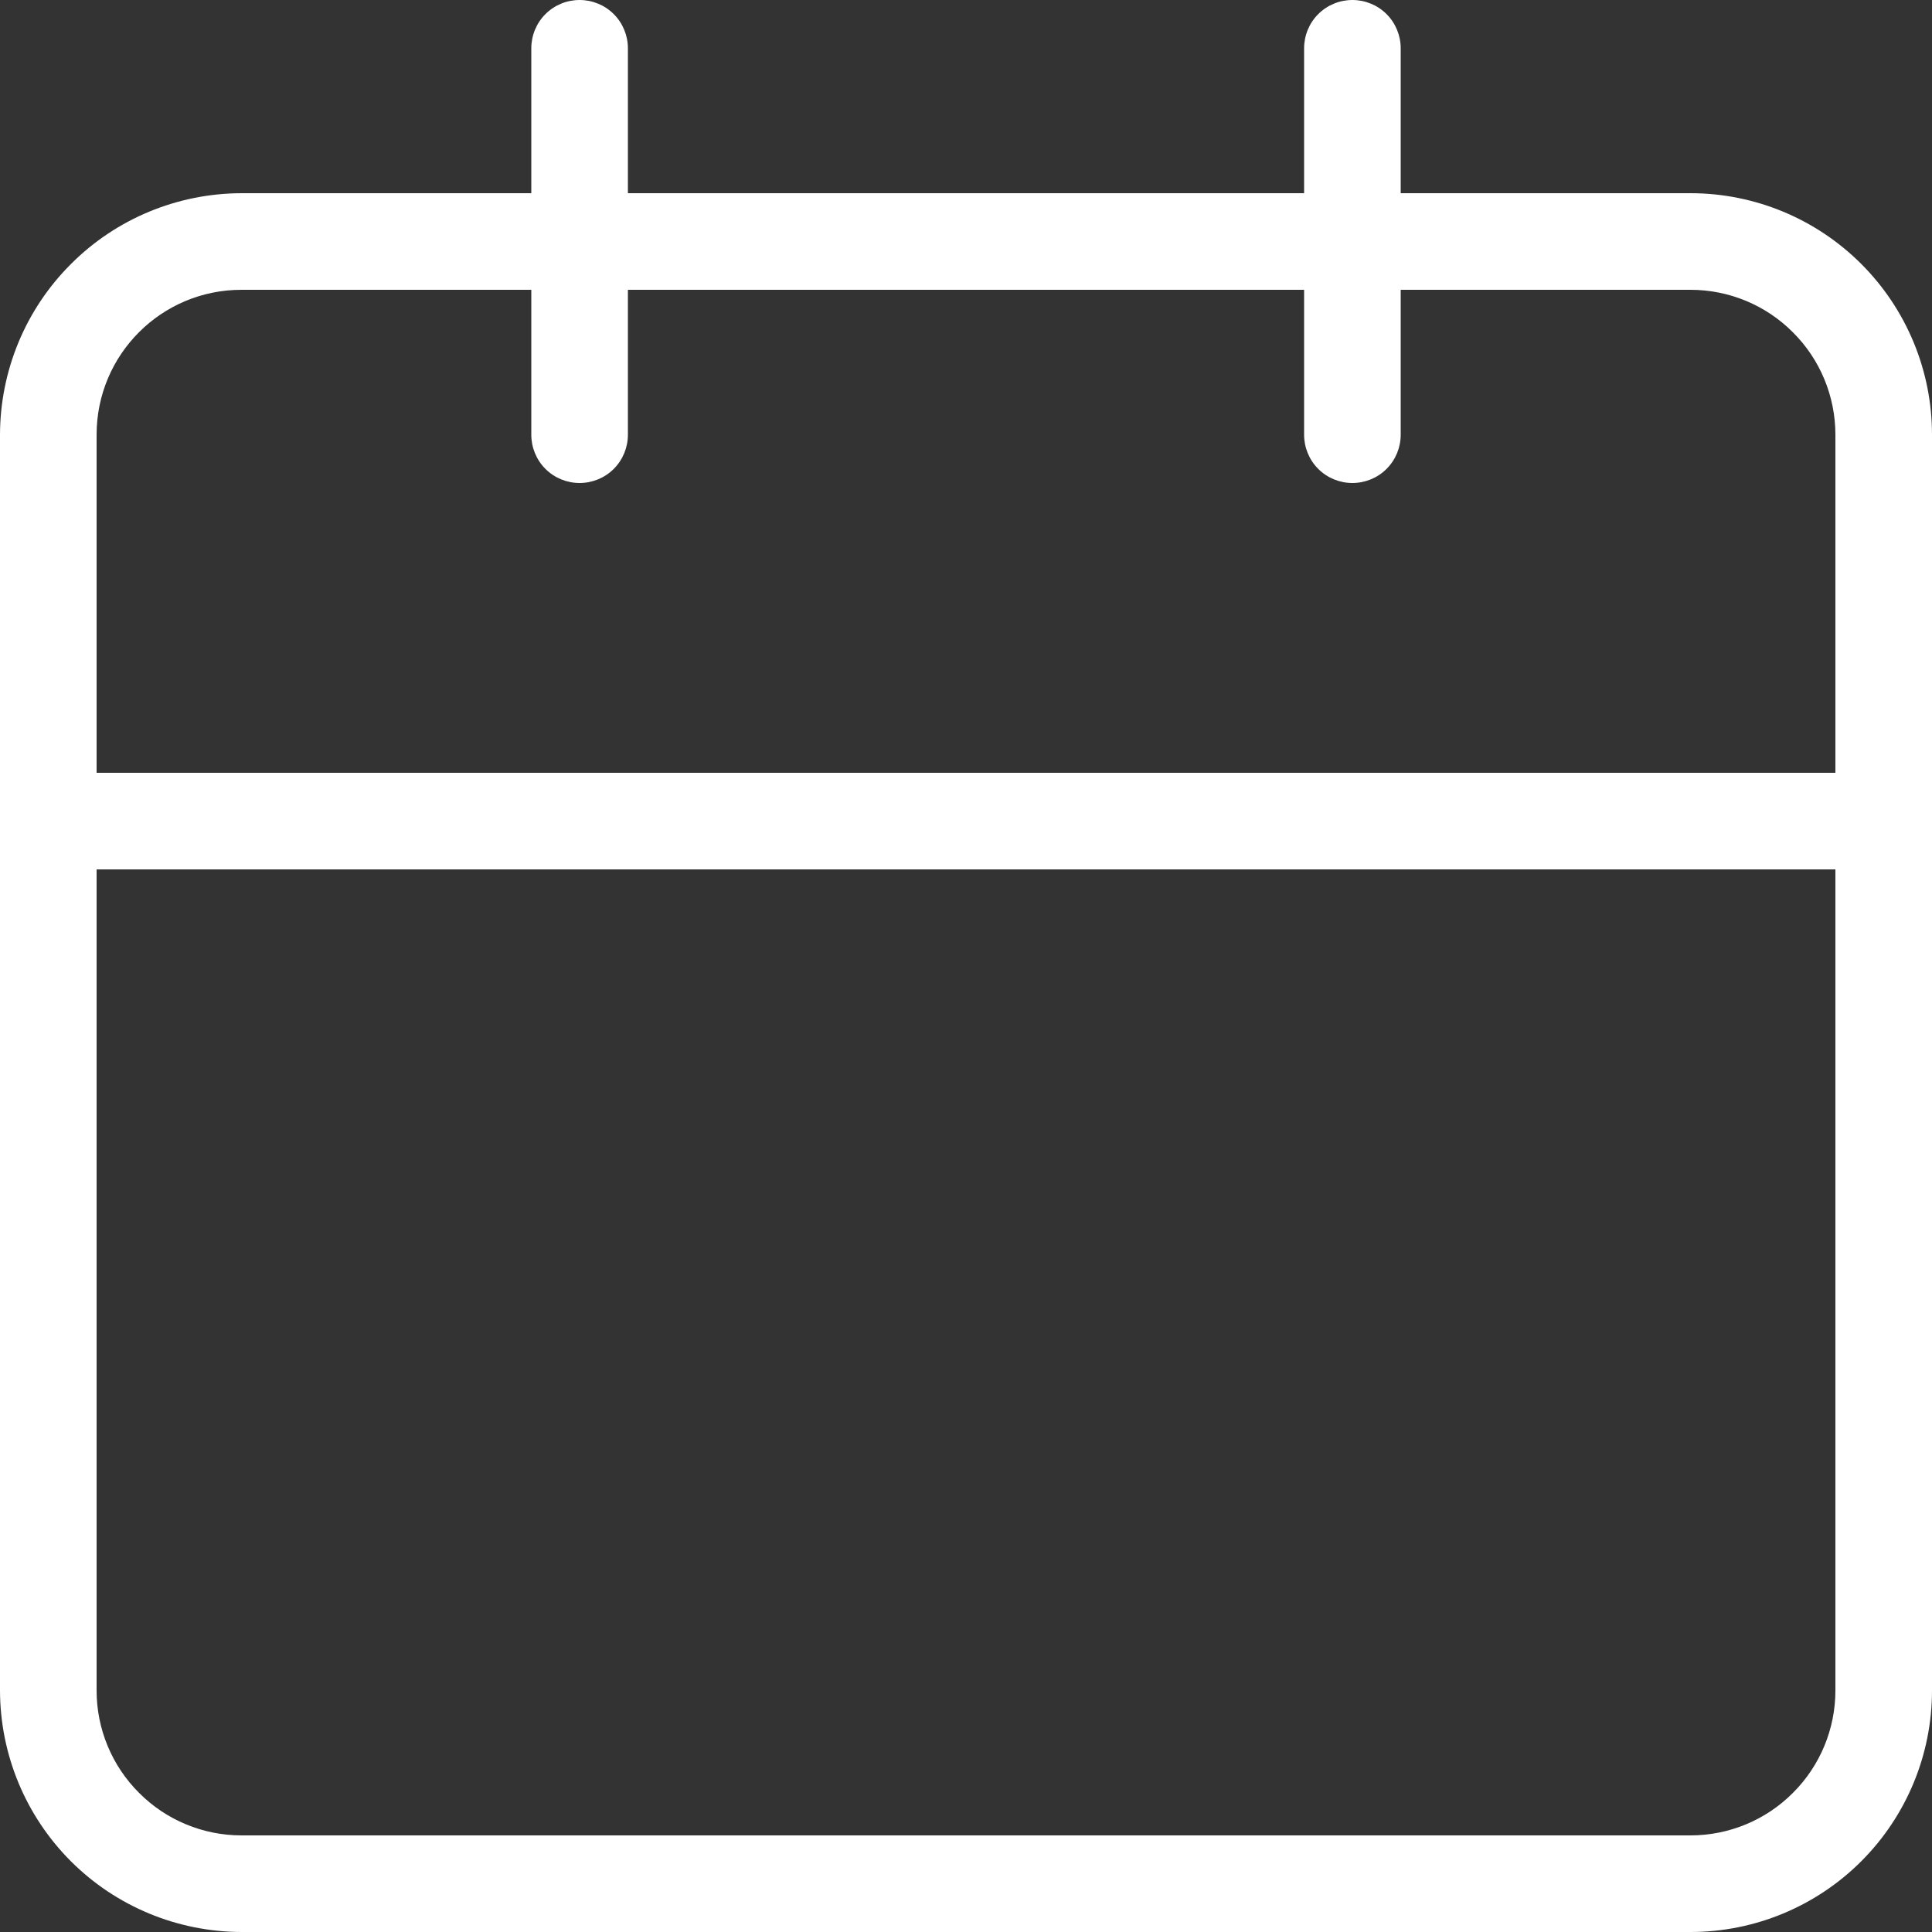 <svg width="13" height="13" viewBox="0 0 13 13" fill="none" xmlns="http://www.w3.org/2000/svg">
<rect x="0" y="0" width="13" height="13" fill="#333333" stroke="none"/>
<path d="M11.375 1.3H9.425V0.325C9.425 0.239 9.391 0.156 9.33 0.095C9.269 0.034 9.186 0 9.1 0C9.014 0 8.931 0.034 8.87 0.095C8.809 0.156 8.775 0.239 8.775 0.325V1.3H4.225V0.325C4.225 0.239 4.191 0.156 4.13 0.095C4.069 0.034 3.986 0 3.9 0C3.814 0 3.731 0.034 3.67 0.095C3.609 0.156 3.575 0.239 3.575 0.325V1.3H1.625C1.194 1.301 0.781 1.472 0.477 1.777C0.172 2.081 0.001 2.494 0 2.925V11.375C0.001 11.806 0.172 12.219 0.477 12.524C0.781 12.828 1.194 12.999 1.625 13H11.375C11.806 13 12.219 12.829 12.524 12.524C12.829 12.219 13 11.806 13 11.375V2.925C13 2.494 12.829 2.081 12.524 1.776C12.219 1.471 11.806 1.3 11.375 1.3ZM12.35 11.375C12.35 11.634 12.247 11.882 12.064 12.064C11.882 12.247 11.634 12.35 11.375 12.35H1.625C1.366 12.35 1.118 12.247 0.936 12.064C0.753 11.882 0.65 11.634 0.65 11.375V5.85H12.35V11.375ZM12.35 5.2H0.65V2.925C0.65 2.387 1.085 1.95 1.625 1.95H3.575V2.925C3.575 3.011 3.609 3.094 3.67 3.155C3.731 3.216 3.814 3.25 3.9 3.25C3.986 3.25 4.069 3.216 4.13 3.155C4.191 3.094 4.225 3.011 4.225 2.925V1.95H8.775V2.925C8.775 3.011 8.809 3.094 8.87 3.155C8.931 3.216 9.014 3.25 9.1 3.25C9.186 3.25 9.269 3.216 9.33 3.155C9.391 3.094 9.425 3.011 9.425 2.925V1.95H11.375C11.634 1.95 11.882 2.053 12.064 2.236C12.247 2.418 12.35 2.666 12.35 2.925V5.2Z" fill="white"/>
</svg>
